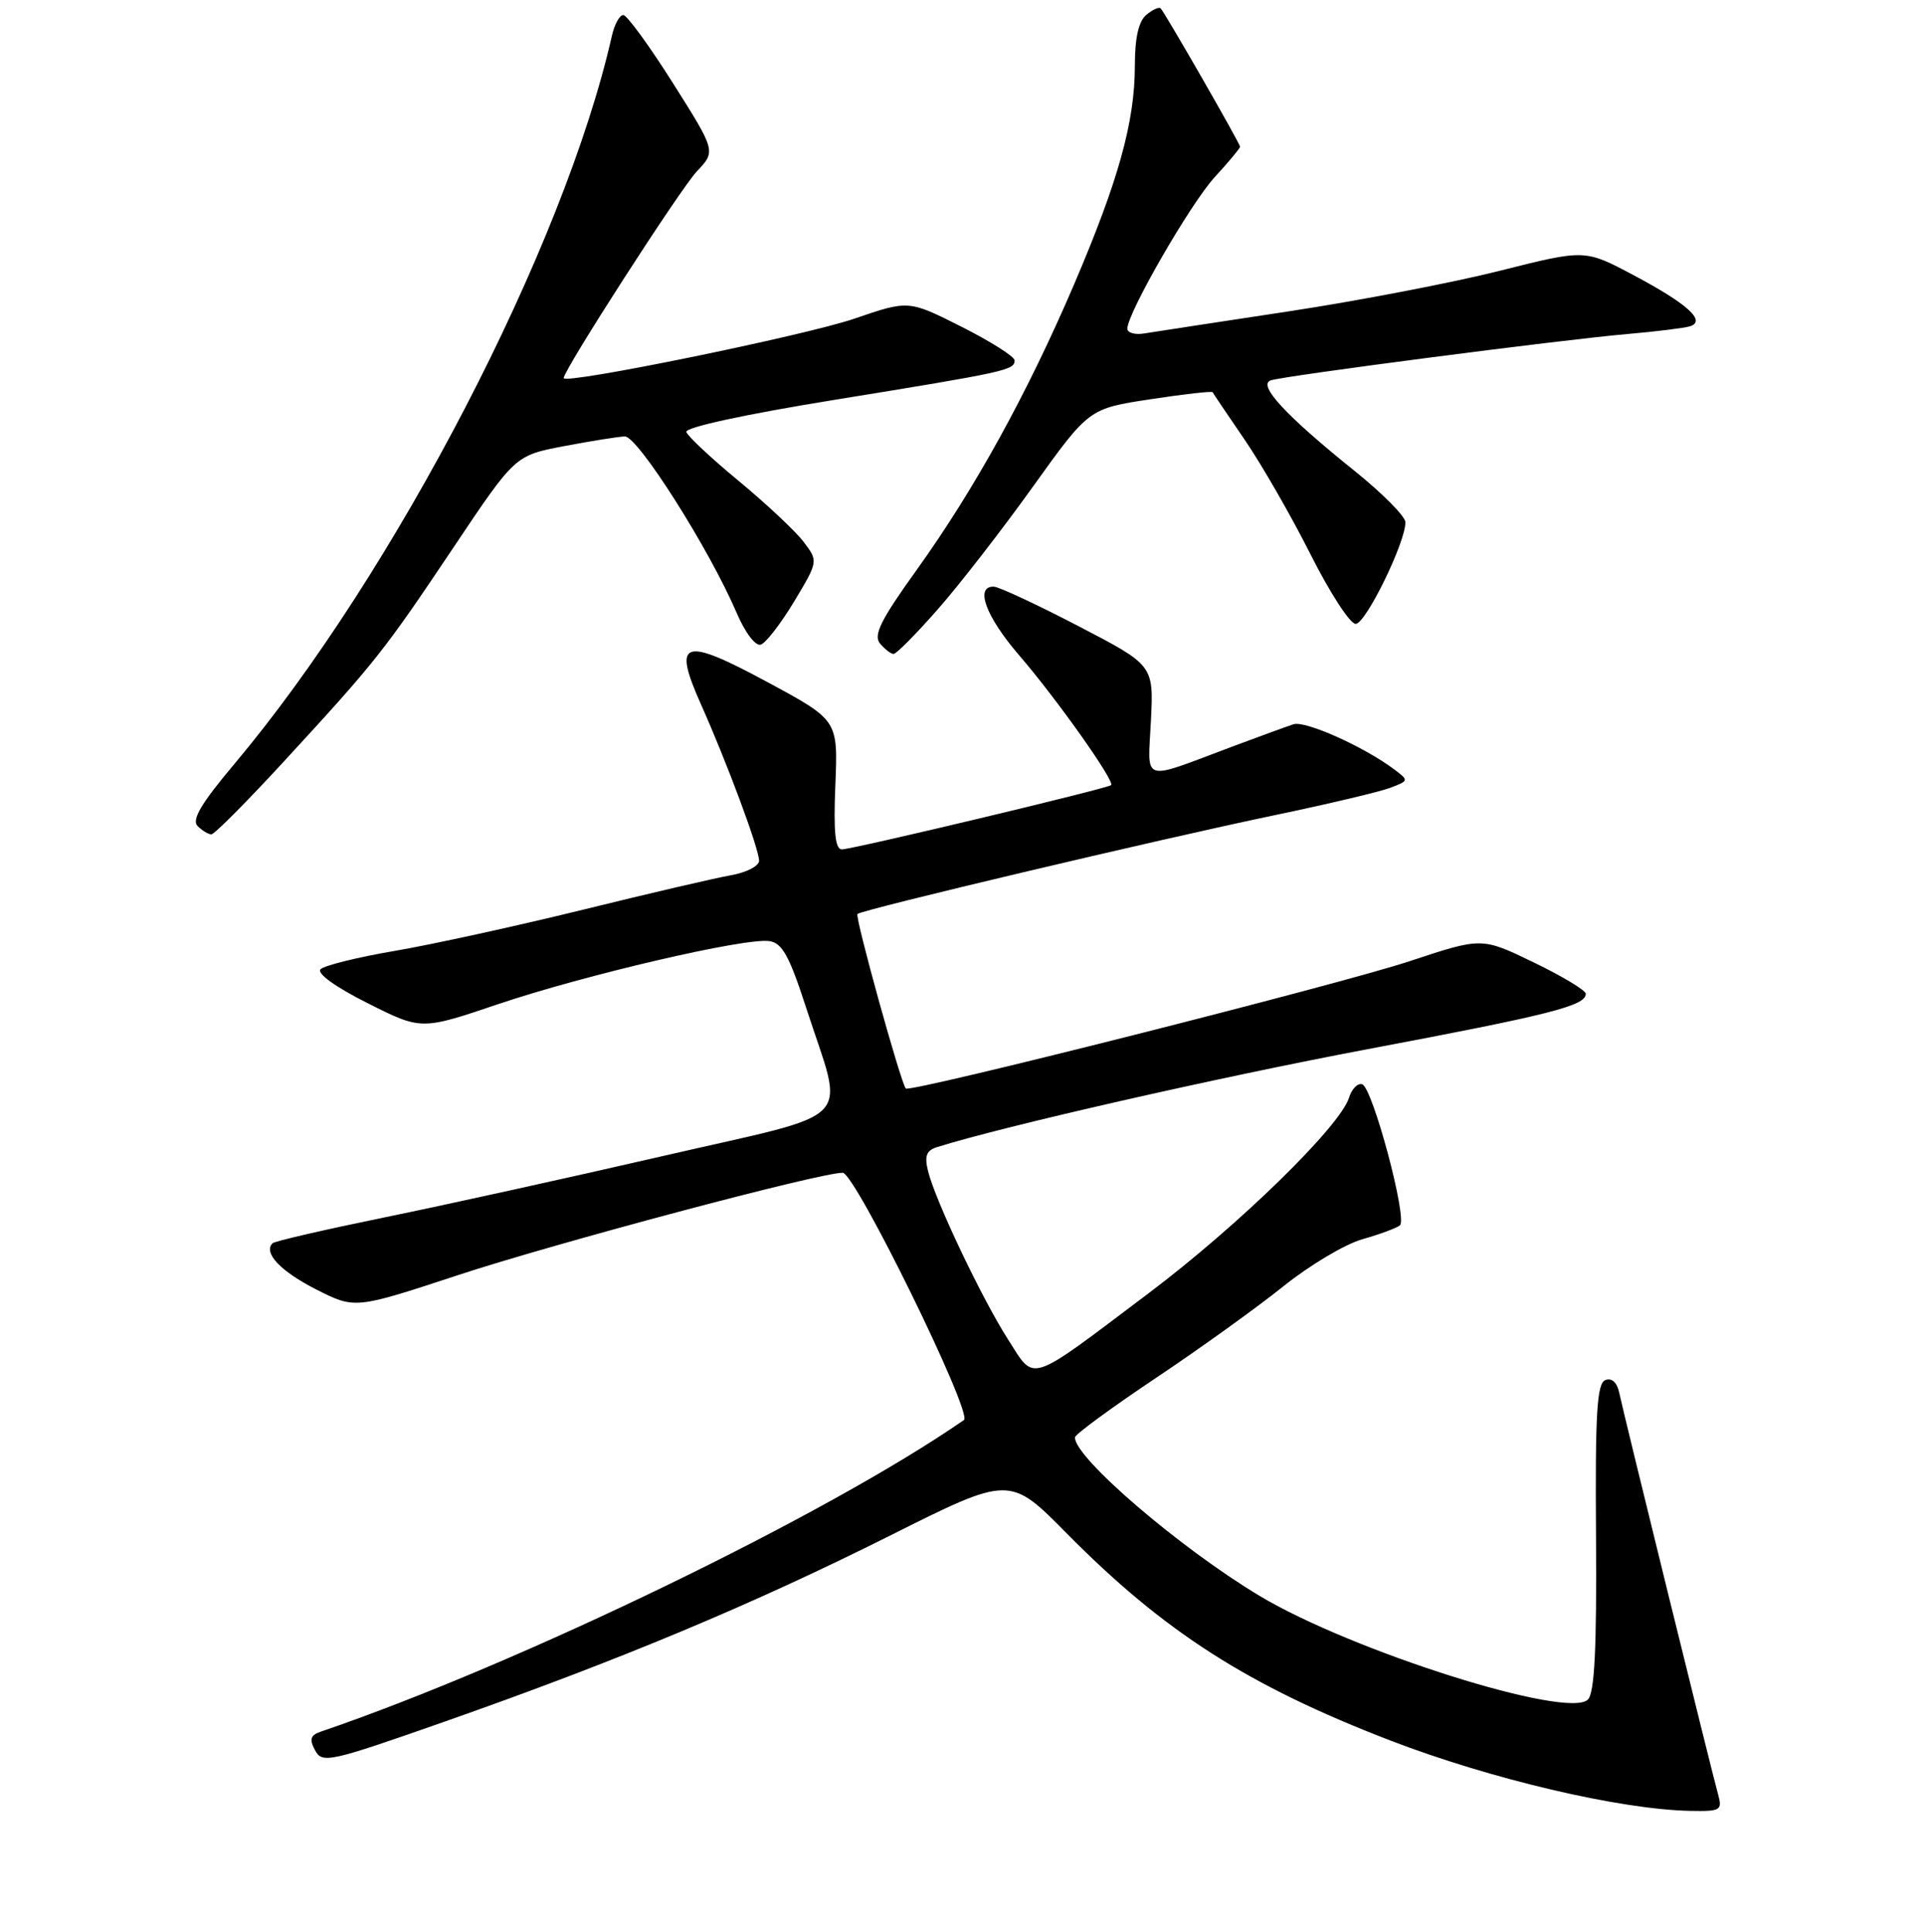 <?xml version="1.0" encoding="UTF-8" standalone="no"?>
<!DOCTYPE svg PUBLIC "-//W3C//DTD SVG 1.1//EN" "http://www.w3.org/Graphics/SVG/1.1/DTD/svg11.dtd" >
<svg xmlns="http://www.w3.org/2000/svg" xmlns:xlink="http://www.w3.org/1999/xlink" version="1.1" viewBox="0 0 256 257">
 <g >
 <path fill="currentColor"
d=" M 228.61 238.75 C 227.76 235.71 216.03 188.07 215.45 185.29 C 215.16 183.91 214.46 183.27 213.60 183.60 C 212.48 184.03 212.24 188.00 212.36 204.50 C 212.46 219.32 212.17 225.21 211.28 226.10 C 208.65 228.76 179.90 219.68 167.60 212.31 C 156.96 205.93 142.91 193.86 143.03 191.22 C 143.05 190.82 147.89 187.27 153.78 183.33 C 159.68 179.39 167.32 173.89 170.78 171.11 C 174.23 168.34 178.95 165.52 181.28 164.86 C 183.60 164.20 185.85 163.37 186.27 163.01 C 187.30 162.14 182.64 144.71 181.25 144.25 C 180.66 144.05 179.86 144.86 179.49 146.05 C 178.26 149.90 164.78 163.05 152.80 172.07 C 136.56 184.30 137.78 183.89 134.13 178.20 C 130.68 172.82 124.49 159.82 123.49 155.83 C 122.98 153.79 123.25 153.06 124.67 152.61 C 133.66 149.79 161.98 143.35 182.00 139.57 C 206.35 134.98 211.00 133.80 211.00 132.21 C 211.00 131.76 207.89 129.88 204.08 128.04 C 197.16 124.69 197.16 124.69 187.63 127.85 C 178.28 130.96 121.04 145.41 120.52 144.81 C 119.84 144.03 113.72 121.95 114.09 121.59 C 114.68 121.02 154.17 111.67 169.50 108.47 C 176.65 106.98 183.62 105.33 185.00 104.80 C 187.46 103.86 187.47 103.83 185.50 102.35 C 181.51 99.35 173.70 95.85 172.12 96.35 C 171.23 96.64 167.57 97.97 164.00 99.31 C 151.64 103.94 152.72 104.29 153.14 95.85 C 153.50 88.50 153.50 88.50 143.50 83.30 C 138.00 80.44 132.94 78.08 132.25 78.05 C 129.66 77.95 131.16 82.02 135.60 87.17 C 140.59 92.96 148.39 103.97 147.84 104.45 C 147.32 104.91 113.40 113.00 112.01 113.00 C 111.13 113.00 110.89 110.68 111.15 104.41 C 111.50 95.81 111.50 95.81 102.18 90.78 C 90.84 84.66 89.44 85.12 93.27 93.71 C 96.75 101.50 101.00 112.94 101.00 114.51 C 101.00 115.21 99.31 116.08 97.25 116.44 C 95.19 116.80 86.30 118.87 77.50 121.04 C 68.70 123.20 57.47 125.66 52.54 126.50 C 47.60 127.34 43.16 128.44 42.66 128.94 C 42.11 129.49 44.60 131.29 48.90 133.45 C 56.05 137.05 56.05 137.05 66.27 133.59 C 77.81 129.70 99.13 124.73 102.36 125.20 C 104.07 125.44 105.02 127.16 107.24 134.00 C 112.39 149.92 114.50 147.72 88.31 153.77 C 75.76 156.66 59.04 160.35 51.14 161.96 C 43.24 163.58 36.54 165.12 36.26 165.40 C 35.00 166.67 37.33 169.13 42.07 171.54 C 47.23 174.15 47.23 174.15 60.87 169.66 C 73.82 165.39 109.21 155.97 112.13 156.02 C 113.79 156.05 129.48 188.06 128.26 188.91 C 110.17 201.46 69.15 221.34 42.71 230.36 C 41.30 230.84 41.13 231.37 41.92 232.85 C 42.88 234.64 43.80 234.43 59.21 229.02 C 82.24 220.93 100.02 213.51 118.42 204.29 C 134.35 196.31 134.35 196.31 141.92 203.98 C 154.90 217.11 166.04 224.24 184.97 231.54 C 198.29 236.67 215.51 240.72 224.87 240.91 C 228.93 240.99 229.19 240.84 228.61 238.75 Z  M 37.82 101.25 C 50.04 87.98 51.06 86.68 60.38 72.77 C 68.53 60.60 68.53 60.60 75.01 59.36 C 78.58 58.68 82.23 58.10 83.13 58.06 C 84.84 58.00 94.36 73.00 98.01 81.52 C 99.15 84.19 100.53 85.99 101.23 85.76 C 101.91 85.53 103.91 82.94 105.68 80.00 C 108.88 74.66 108.88 74.66 106.92 72.08 C 105.84 70.66 101.97 67.03 98.31 64.00 C 94.65 60.98 91.51 58.04 91.32 57.47 C 91.12 56.86 99.12 55.12 111.24 53.16 C 133.89 49.49 135.00 49.24 135.00 47.95 C 135.00 47.44 131.82 45.43 127.94 43.47 C 120.89 39.92 120.89 39.92 113.69 42.39 C 107.22 44.62 75.00 51.21 75.00 50.30 C 75.00 49.22 90.54 25.10 92.71 22.81 C 95.26 20.12 95.26 20.12 89.54 11.06 C 86.39 6.08 83.42 2.00 82.93 2.00 C 82.44 2.00 81.76 3.24 81.42 4.75 C 75.09 32.75 52.54 76.23 31.18 101.64 C 26.77 106.88 25.47 109.07 26.29 109.89 C 26.90 110.50 27.73 111.00 28.12 111.00 C 28.52 111.00 32.89 106.61 37.82 101.25 Z  M 124.76 81.08 C 127.63 77.83 133.32 70.49 137.42 64.77 C 144.88 54.36 144.88 54.36 153.04 53.12 C 157.53 52.43 161.27 52.01 161.35 52.18 C 161.43 52.36 163.36 55.21 165.63 58.53 C 167.90 61.85 171.84 68.71 174.39 73.78 C 176.94 78.85 179.63 83.00 180.38 83.00 C 181.71 83.00 187.00 72.20 187.00 69.48 C 187.00 68.71 183.96 65.64 180.25 62.66 C 171.04 55.26 167.28 51.19 169.09 50.60 C 171.02 49.97 207.84 45.19 216.50 44.44 C 220.35 44.11 224.11 43.64 224.86 43.41 C 227.07 42.71 224.54 40.42 217.32 36.59 C 210.88 33.17 210.88 33.17 199.61 36.01 C 193.41 37.58 180.72 40.02 171.42 41.43 C 162.11 42.84 153.49 44.16 152.25 44.36 C 151.01 44.56 150.00 44.28 150.00 43.73 C 150.00 41.65 158.39 27.10 161.62 23.57 C 163.48 21.55 165.00 19.72 165.00 19.52 C 165.00 19.10 155.01 1.70 154.43 1.11 C 154.22 0.89 153.36 1.28 152.52 1.98 C 151.50 2.83 151.00 5.04 151.00 8.73 C 151.00 16.19 148.82 24.03 142.91 37.84 C 136.66 52.42 129.69 65.06 121.94 75.86 C 117.18 82.48 116.18 84.51 117.09 85.61 C 117.73 86.37 118.54 87.00 118.90 87.00 C 119.26 87.00 121.90 84.34 124.76 81.08 Z "/>
</g>
</svg>